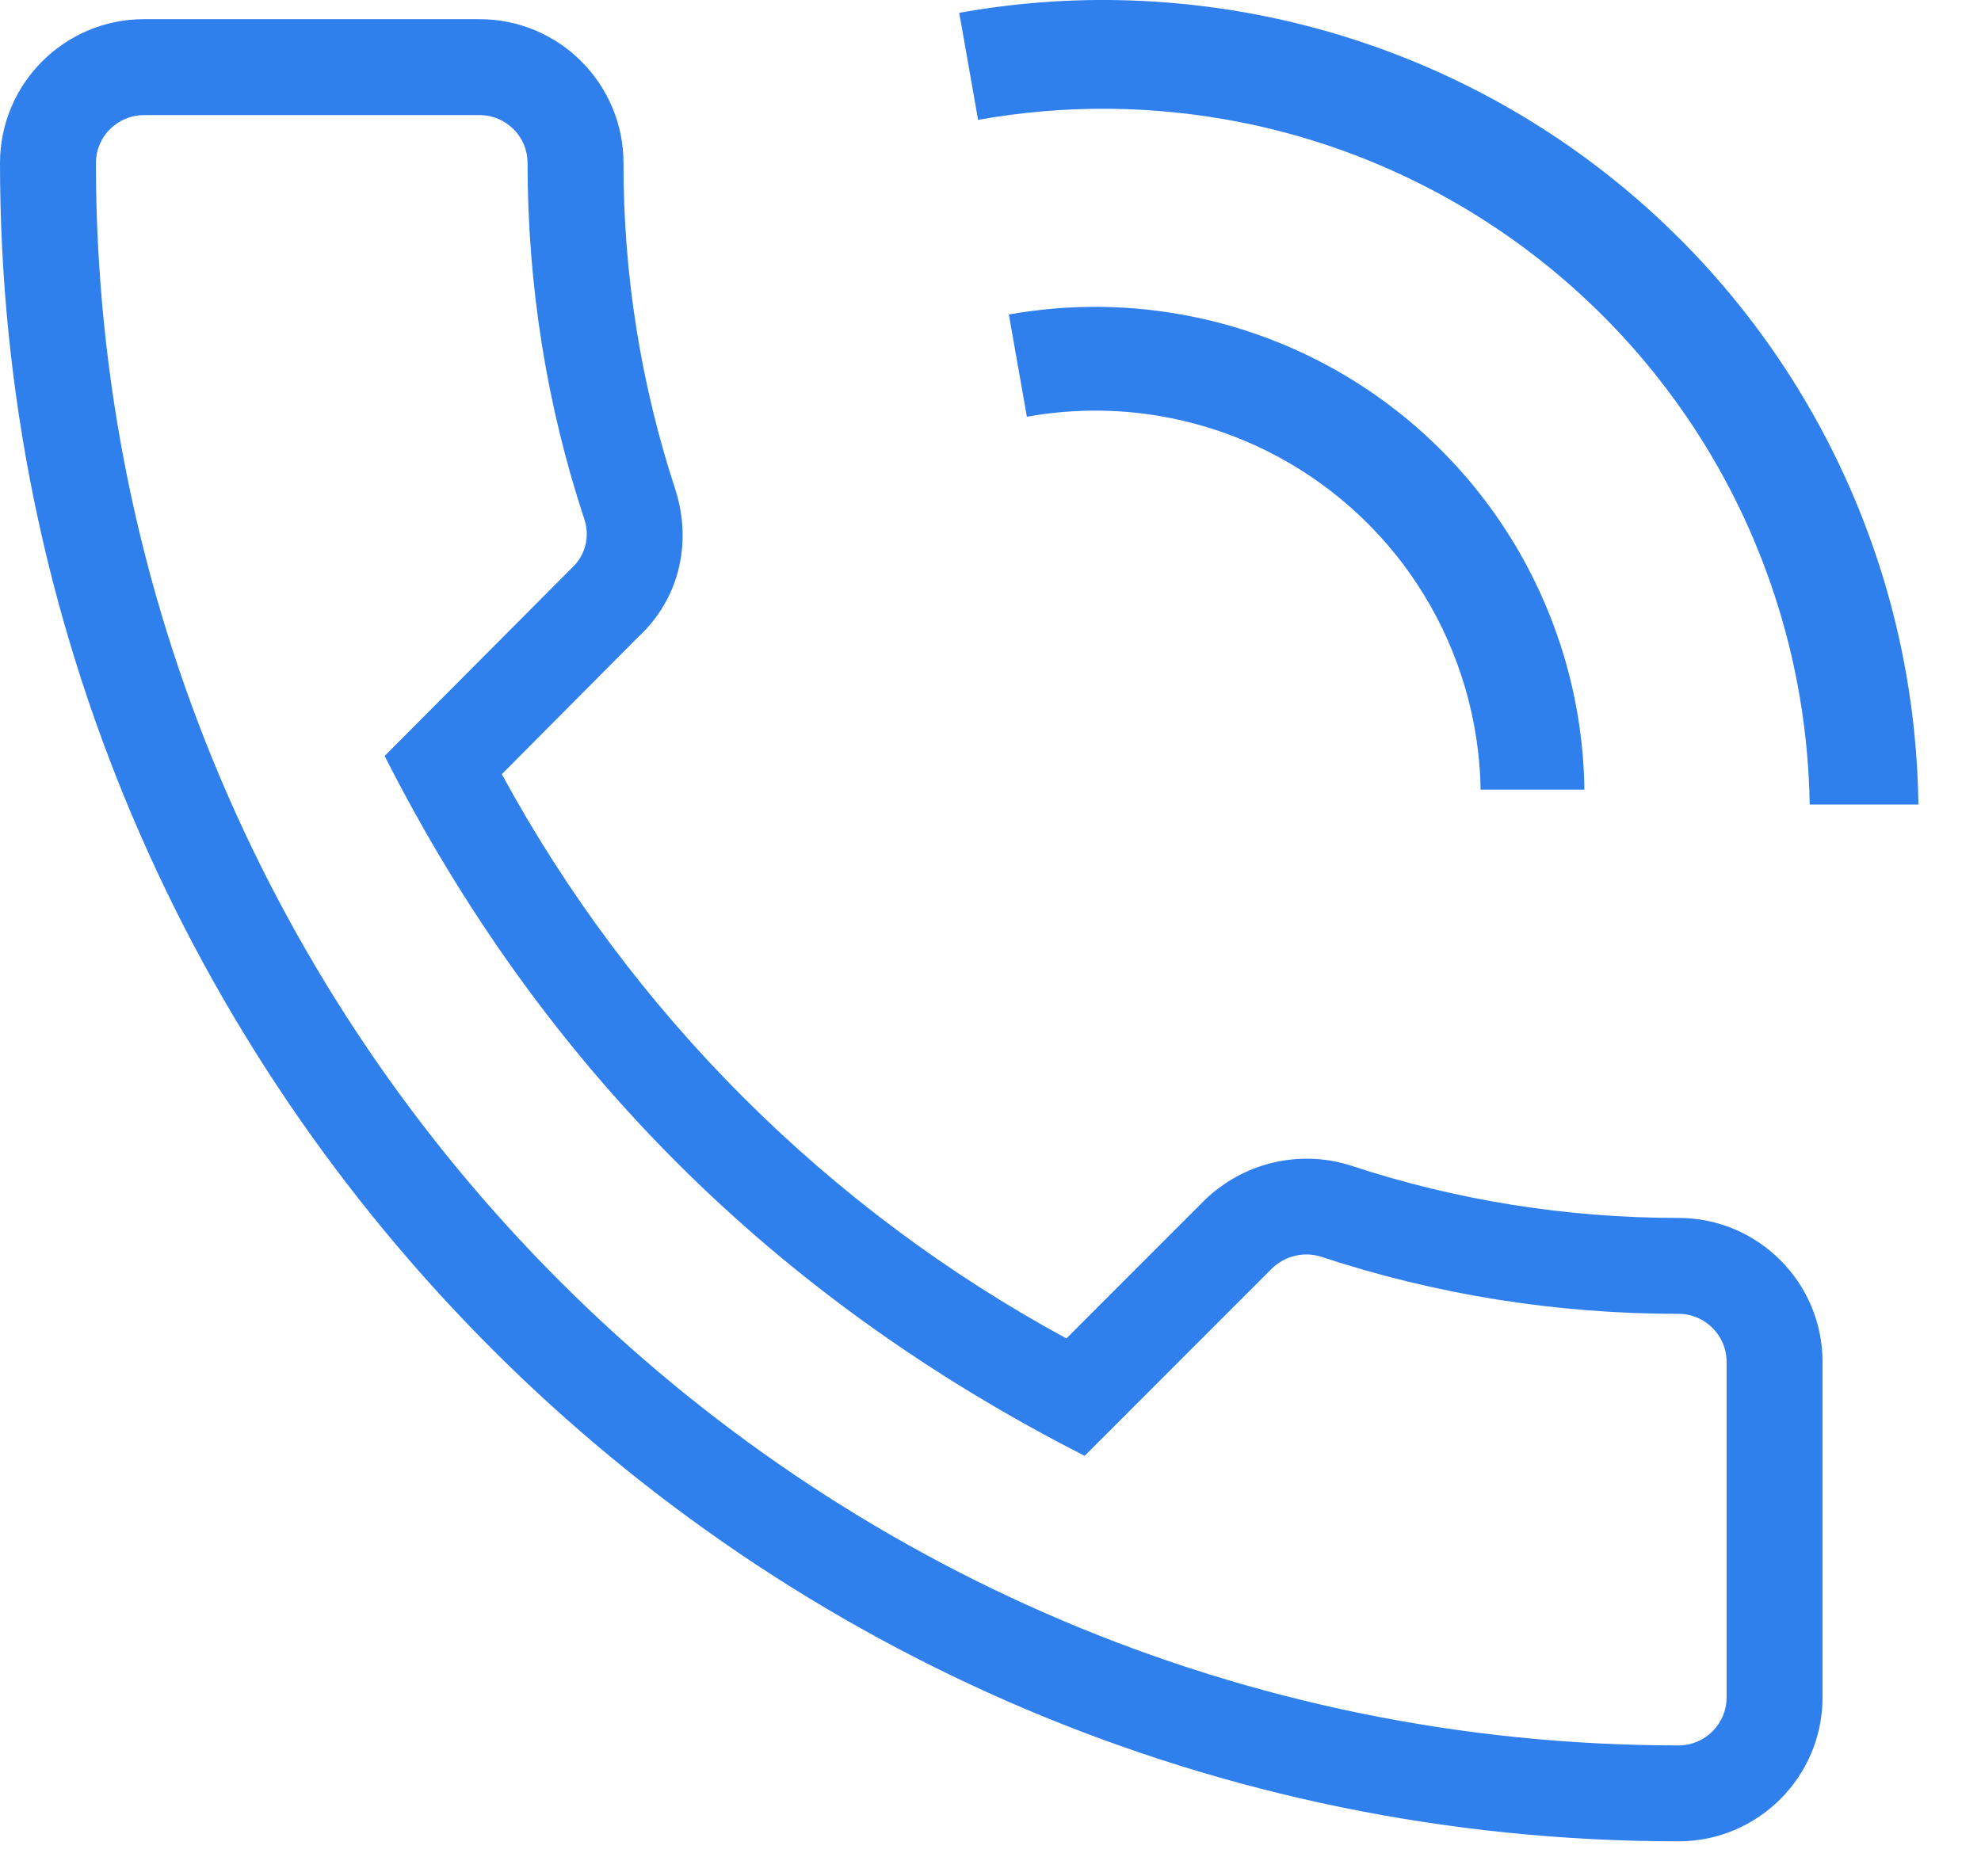<svg width="19" height="18" viewBox="0 0 19 18" fill="none" xmlns="http://www.w3.org/2000/svg">
<path d="M16.1 17.664C16.861 17.664 17.48 17.045 17.48 16.284V13.064C17.48 12.303 16.861 11.684 16.1 11.684C15.024 11.684 13.966 11.515 12.954 11.181C12.712 11.104 12.454 11.095 12.207 11.154C11.96 11.213 11.734 11.338 11.552 11.515L10.228 12.84C7.938 11.597 6.057 9.717 4.813 7.427L6.127 6.105C6.506 5.754 6.642 5.219 6.48 4.705C6.147 3.691 5.978 2.631 5.98 1.564C5.98 0.803 5.361 0.184 4.6 0.184H1.38C0.619 0.184 0 0.803 0 1.564C0 10.442 7.222 17.664 16.1 17.664ZM1.38 1.104H4.6C4.722 1.104 4.839 1.153 4.925 1.239C5.012 1.325 5.06 1.442 5.06 1.564C5.06 2.739 5.244 3.893 5.606 4.986C5.632 5.066 5.635 5.151 5.614 5.232C5.594 5.313 5.55 5.387 5.489 5.444L3.689 7.252C5.195 10.222 7.42 12.447 10.403 13.966L12.196 12.172C12.258 12.111 12.334 12.068 12.418 12.048C12.501 12.027 12.589 12.03 12.671 12.056C13.771 12.42 14.925 12.604 16.1 12.604C16.353 12.604 16.56 12.811 16.56 13.064V16.284C16.56 16.537 16.353 16.744 16.1 16.744C7.73 16.744 0.92 9.934 0.92 1.564C0.92 1.442 0.968 1.325 1.055 1.239C1.141 1.153 1.258 1.104 1.38 1.104Z" fill="#2F80ED"/>
<path fill-rule="evenodd" clip-rule="evenodd" d="M11.229 4.011C10.772 3.919 10.304 3.916 9.849 3.998L9.676 3.017C10.253 2.914 10.846 2.919 11.424 3.035L11.464 3.043C12.264 3.21 13.007 3.584 13.618 4.126C14.23 4.669 14.689 5.362 14.95 6.137L14.963 6.175C15.112 6.629 15.19 7.101 15.196 7.575H14.201C14.194 7.206 14.133 6.838 14.017 6.485C13.813 5.862 13.448 5.305 12.958 4.871C12.468 4.436 11.871 4.139 11.229 4.011Z" fill="#2F80ED"/>
<path fill-rule="evenodd" clip-rule="evenodd" d="M11.91 1.175C11.073 1.008 10.215 1 9.381 1.15L9.2 0.123C9.607 0.05 10.019 0.009 10.432 0.001C10.994 -0.009 11.558 0.041 12.114 0.152C13.473 0.424 14.735 1.051 15.771 1.971C16.807 2.89 17.58 4.068 18.012 5.385C18.189 5.924 18.305 6.478 18.361 7.038C18.384 7.264 18.397 7.491 18.4 7.718H17.357C17.346 7.038 17.234 6.361 17.02 5.71C16.647 4.569 15.976 3.548 15.078 2.751C14.18 1.954 13.087 1.41 11.91 1.175Z" fill="#2F80ED"/>
</svg>
